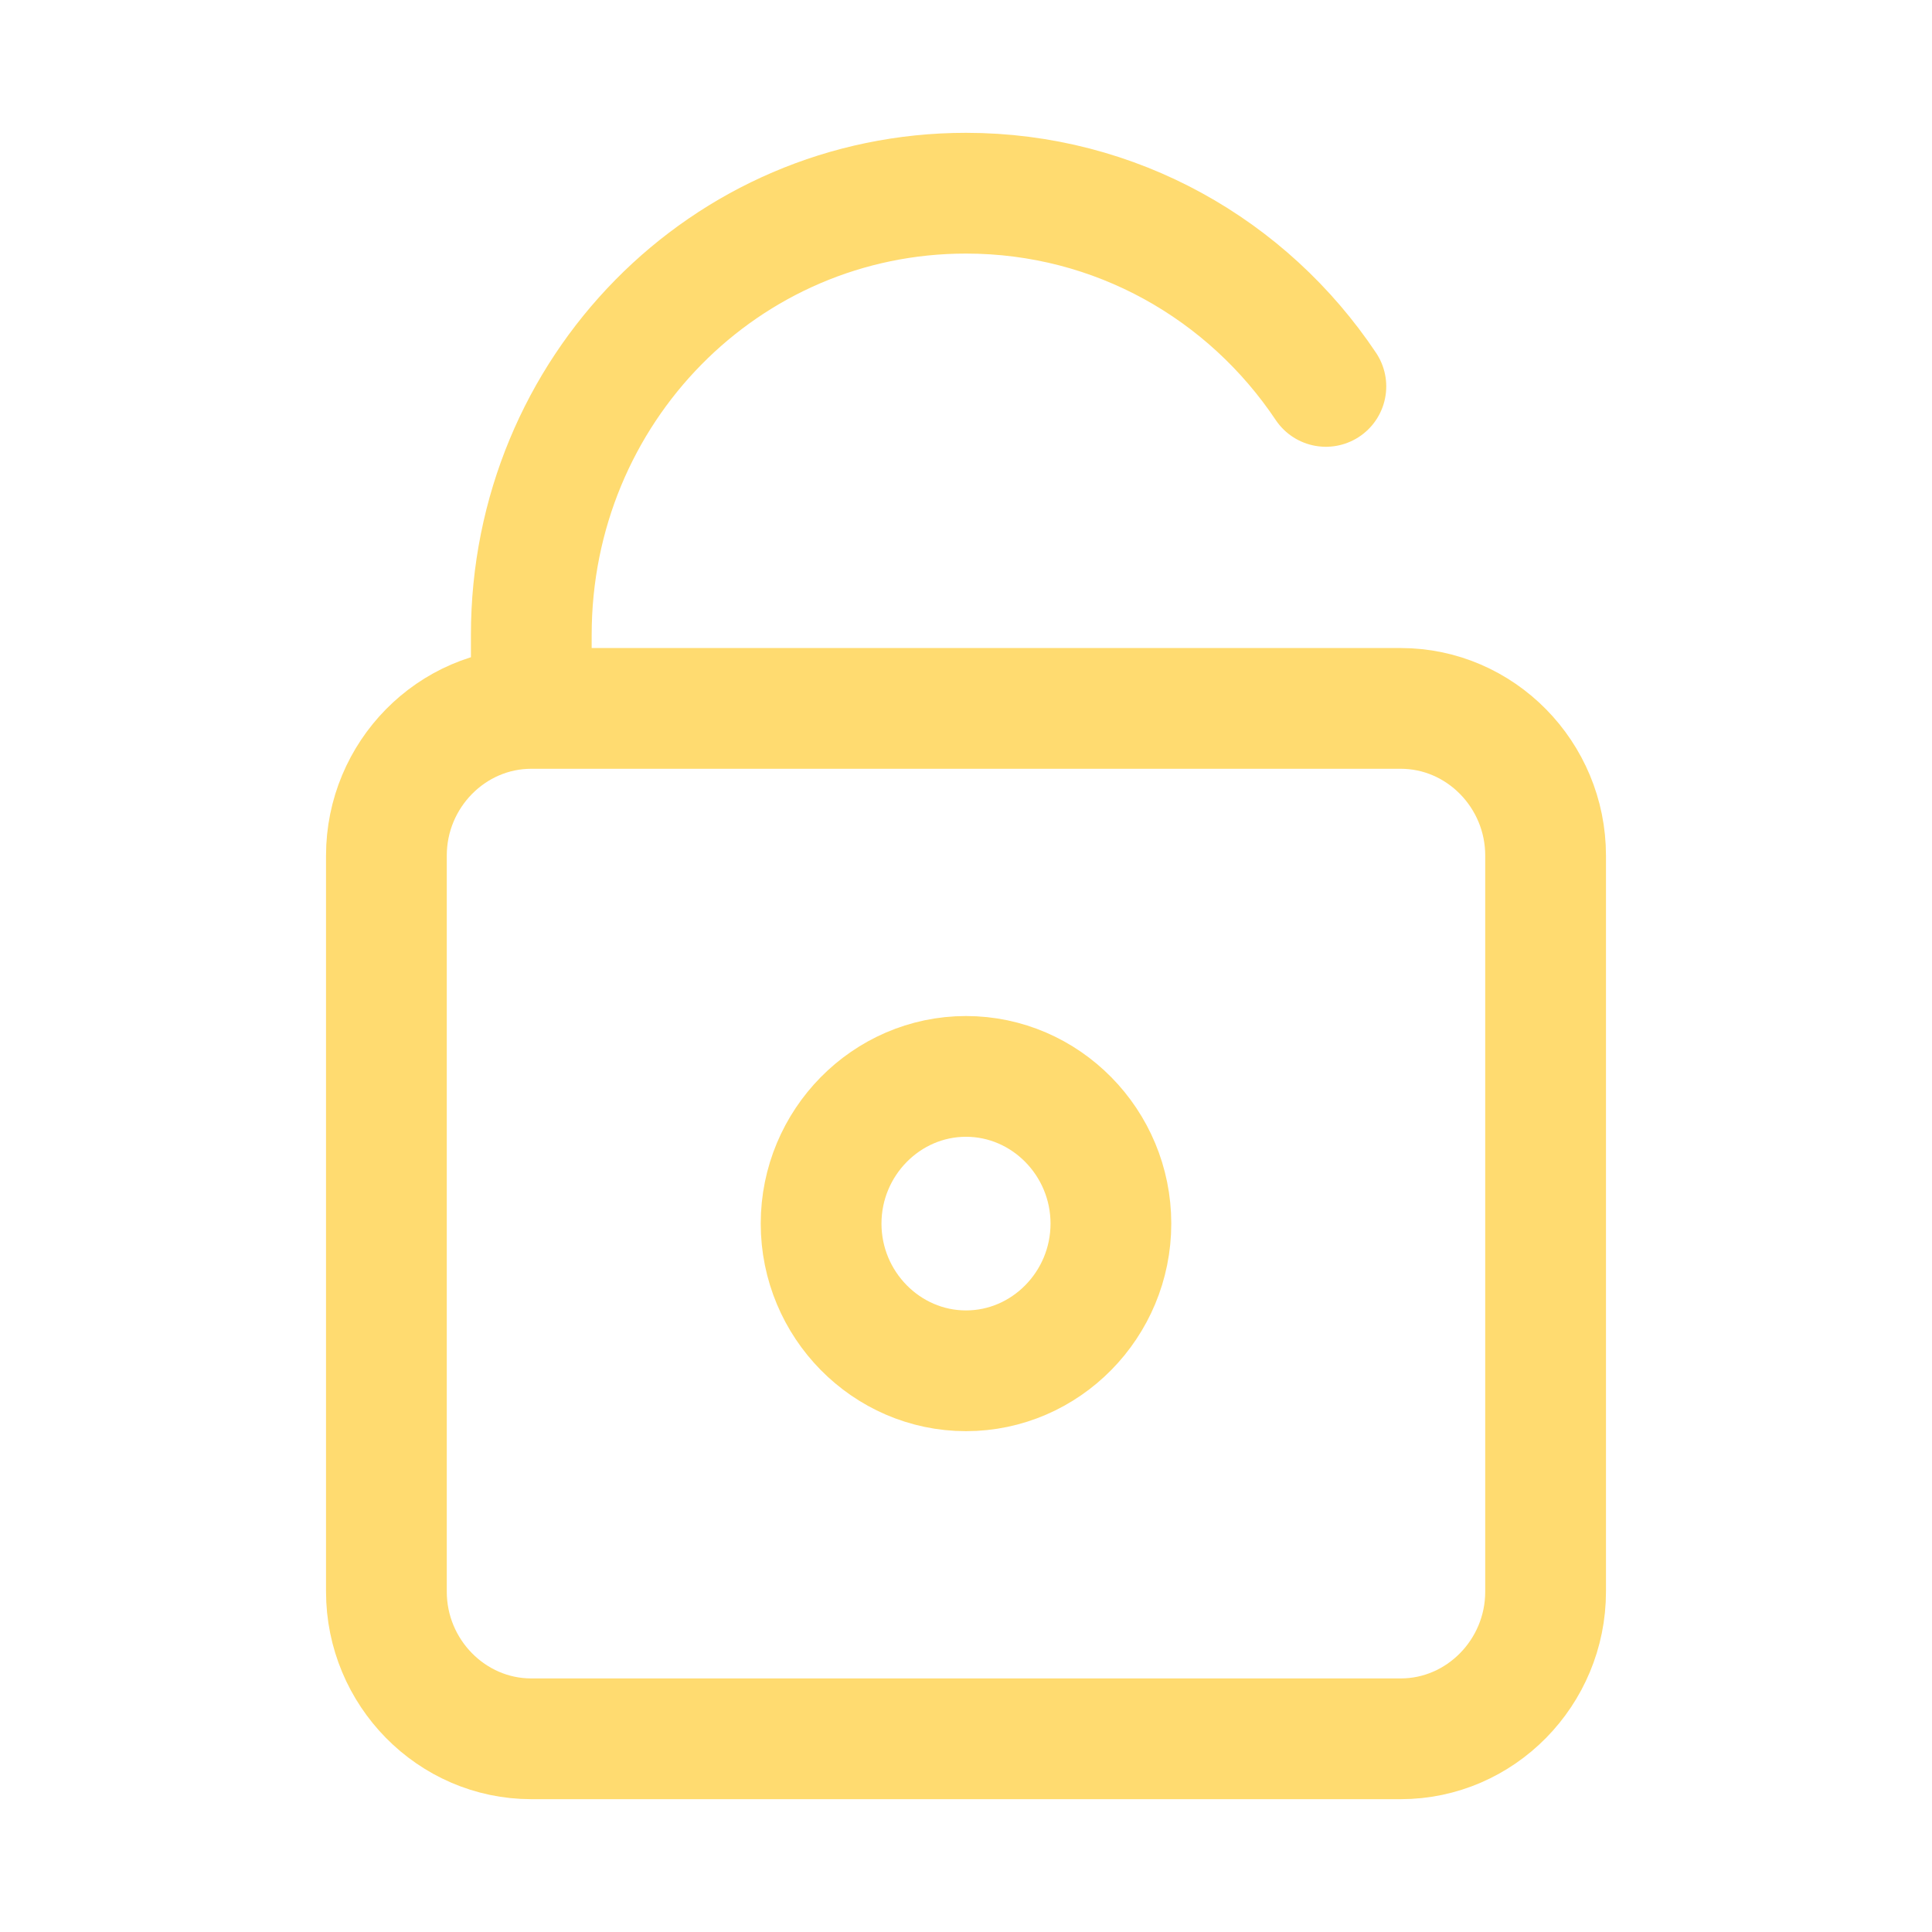 <svg width="48" height="48" viewBox="0 0 48 48" fill="none" xmlns="http://www.w3.org/2000/svg">
<path d="M13.2 17.6V15.771C13.2 9.694 18.017 4.8 24 4.8C27.727 4.8 31.001 6.699 32.941 9.6M13.2 17.6C11.22 17.6 9.6 19.246 9.6 21.257V39.543C9.6 41.554 11.22 43.2 13.2 43.2H34.8C36.78 43.2 38.4 41.554 38.4 39.543V21.257C38.4 19.246 36.78 17.6 34.8 17.6H13.2ZM24 26.743C25.98 26.743 27.6 28.389 27.6 30.4C27.6 32.411 25.98 34.057 24 34.057C22.02 34.057 20.4 32.411 20.4 30.4C20.4 28.389 22.02 26.743 24 26.743Z" stroke="#FFDB70" stroke-width="3" stroke-linecap="round"/>
</svg>
